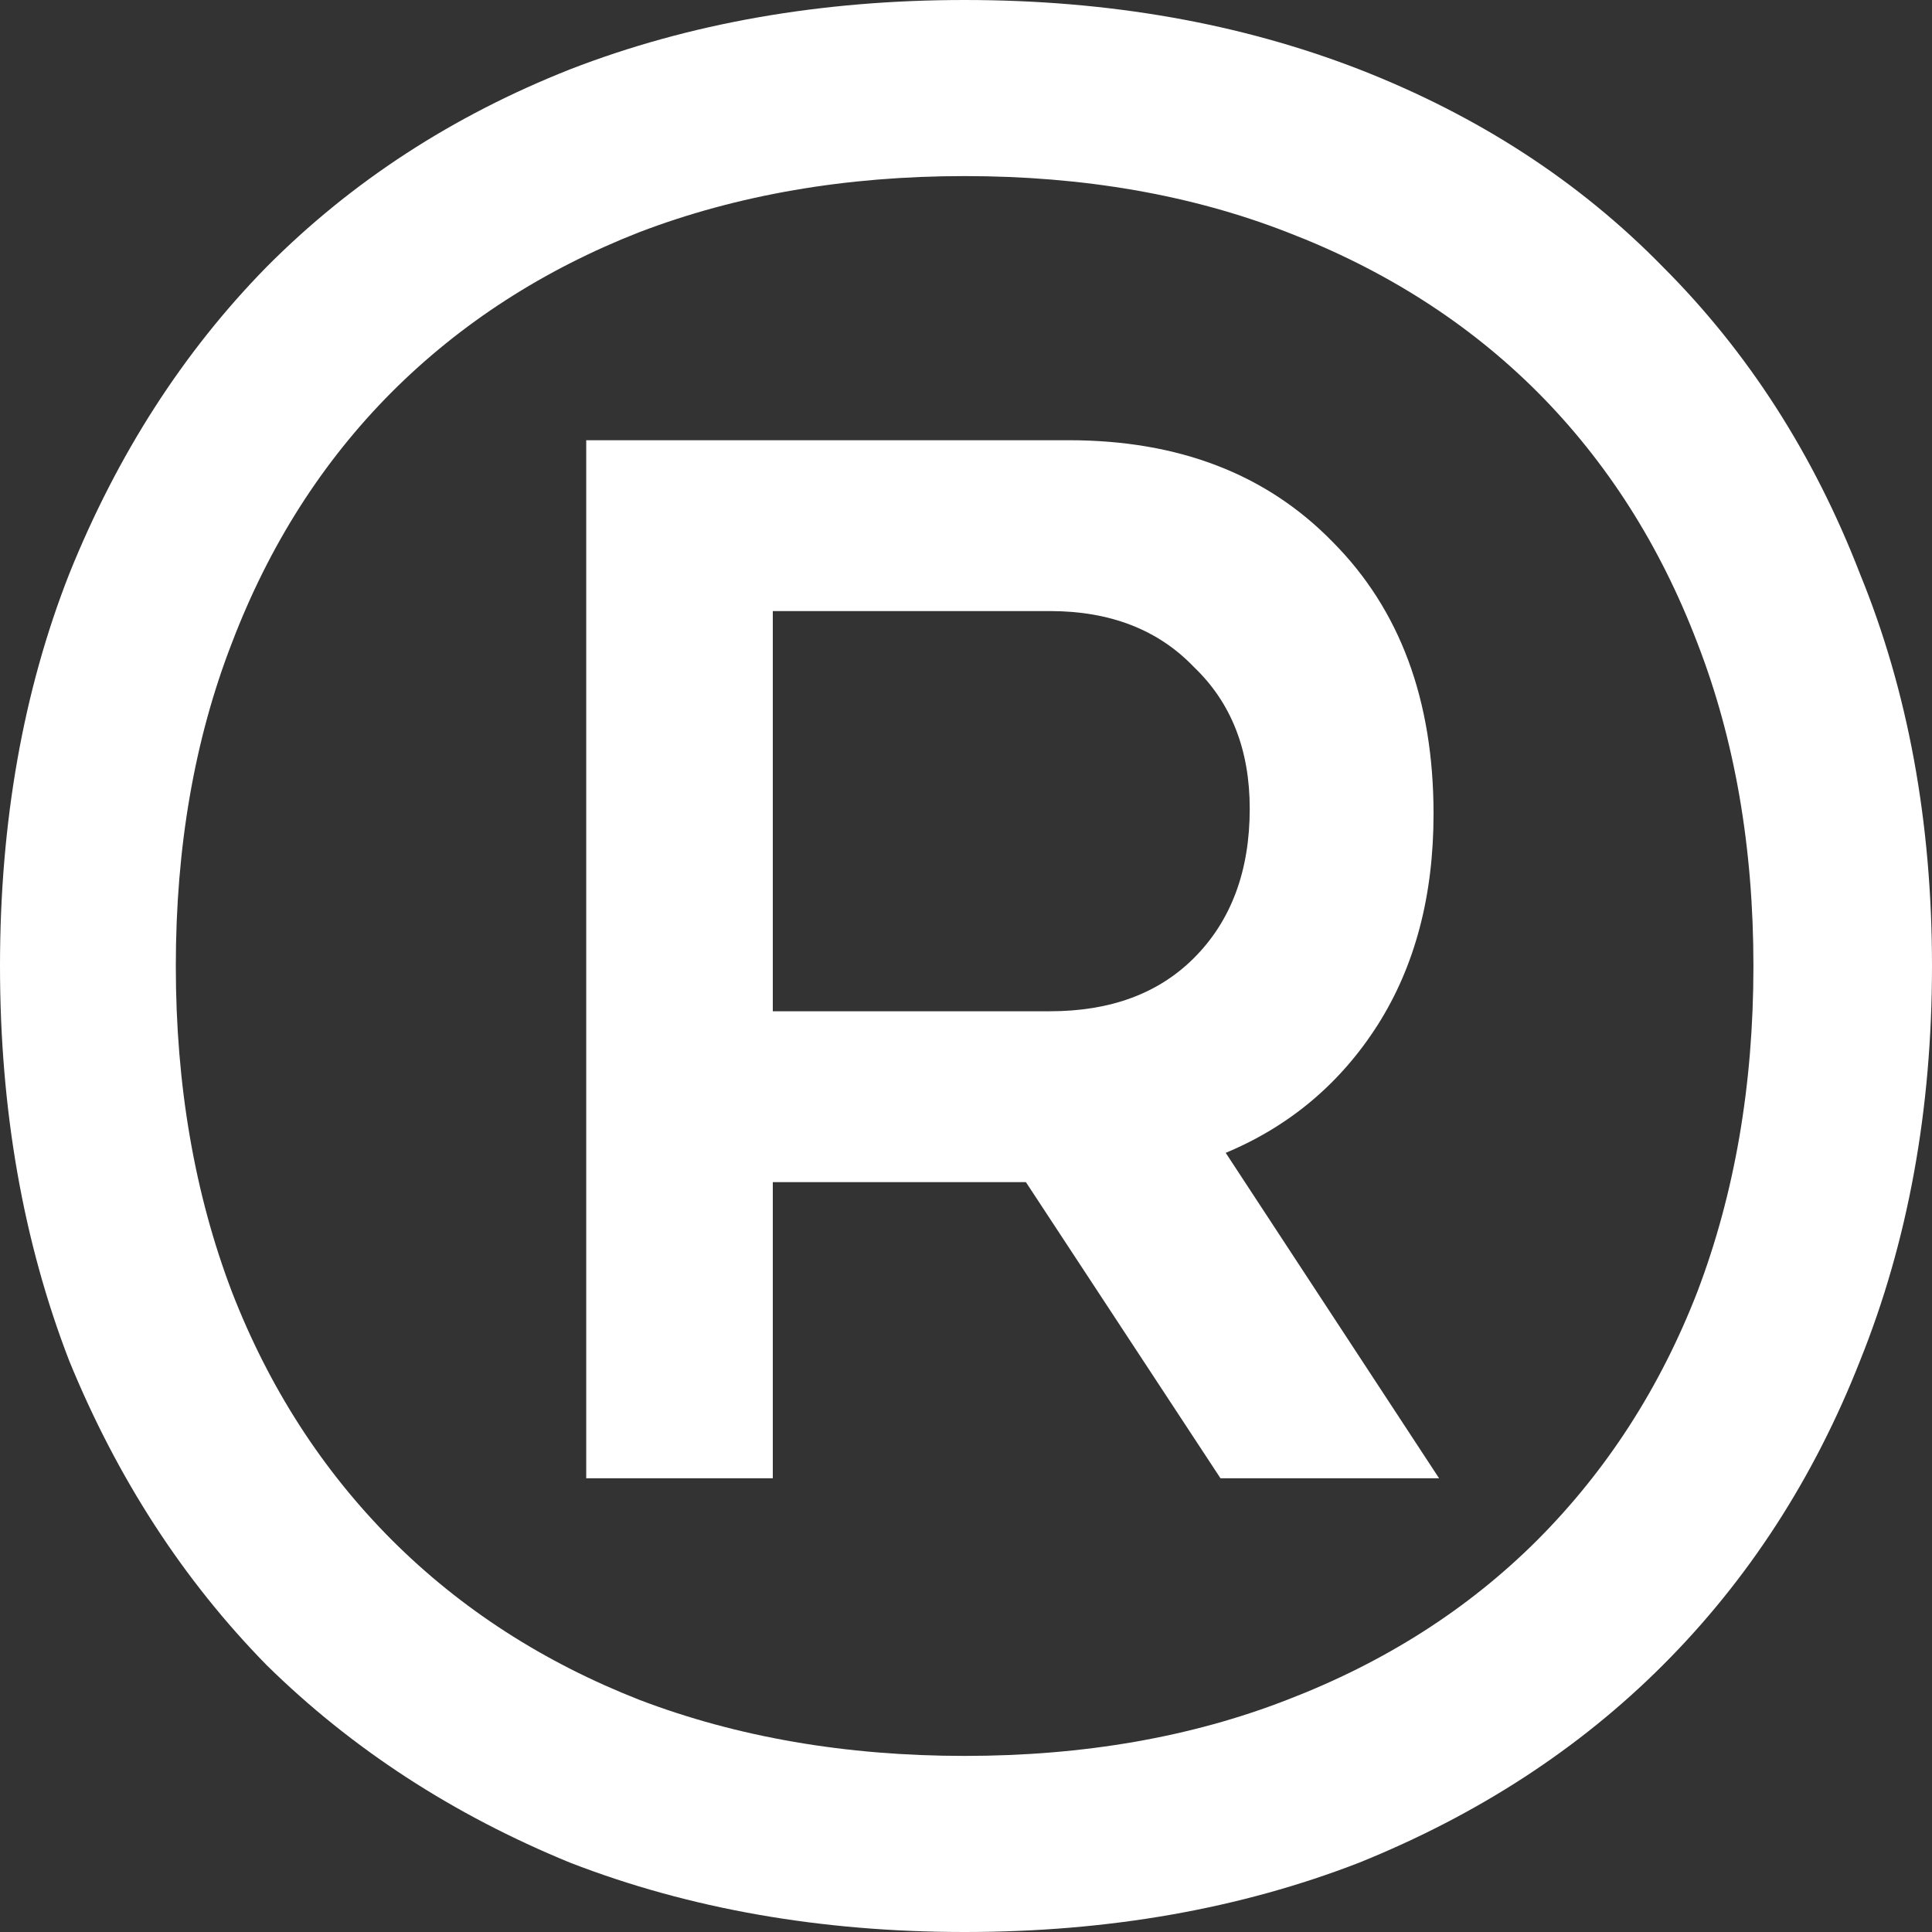 <svg width="7" height="7" viewBox="0 0 7 7" fill="none" xmlns="http://www.w3.org/2000/svg">
<rect x="0" y="0" width="7" height="7" fill="#333333" stroke="none"/>
<path d="M7 3.5C7 4.022 6.913 4.499 6.739 4.931C6.572 5.356 6.334 5.724 6.025 6.033C5.722 6.336 5.355 6.575 4.924 6.749C4.493 6.916 4.017 7 3.495 7C2.974 7 2.497 6.916 2.066 6.749C1.641 6.575 1.274 6.336 0.966 6.033C0.663 5.724 0.425 5.356 0.251 4.931C0.084 4.499 0 4.022 0 3.5C0 2.978 0.084 2.504 0.251 2.079C0.425 1.647 0.663 1.276 0.966 0.967C1.274 0.657 1.641 0.419 2.066 0.251C2.497 0.084 2.974 0 3.495 0C4.017 0 4.493 0.084 4.924 0.251C5.355 0.419 5.722 0.657 6.025 0.967C6.334 1.276 6.572 1.647 6.739 2.079C6.913 2.504 7 2.978 7 3.5ZM6.353 3.5C6.353 3.068 6.285 2.678 6.15 2.33C6.015 1.976 5.822 1.673 5.571 1.421C5.32 1.17 5.017 0.977 4.663 0.841C4.316 0.706 3.926 0.638 3.495 0.638C3.064 0.638 2.671 0.706 2.317 0.841C1.97 0.977 1.67 1.17 1.419 1.421C1.168 1.673 0.975 1.976 0.84 2.33C0.705 2.678 0.637 3.068 0.637 3.5C0.637 3.932 0.705 4.325 0.84 4.68C0.975 5.028 1.168 5.327 1.419 5.579C1.67 5.83 1.97 6.023 2.317 6.159C2.671 6.294 3.064 6.362 3.495 6.362C3.926 6.362 4.316 6.294 4.663 6.159C5.017 6.023 5.32 5.83 5.571 5.579C5.822 5.327 6.015 5.028 6.15 4.68C6.285 4.325 6.353 3.932 6.353 3.5ZM2.124 5.356V1.595H3.872C4.271 1.595 4.589 1.718 4.828 1.963C5.072 2.208 5.194 2.536 5.194 2.949C5.194 3.245 5.127 3.5 4.992 3.713C4.857 3.925 4.673 4.08 4.441 4.177L5.214 5.356H4.422L3.717 4.283H2.8V5.356H2.124ZM3.804 3.664C4.023 3.664 4.197 3.6 4.326 3.471C4.461 3.336 4.528 3.155 4.528 2.93C4.528 2.717 4.461 2.546 4.326 2.417C4.197 2.282 4.023 2.214 3.804 2.214H2.8V3.664H3.804Z" fill="white"/>
</svg>
